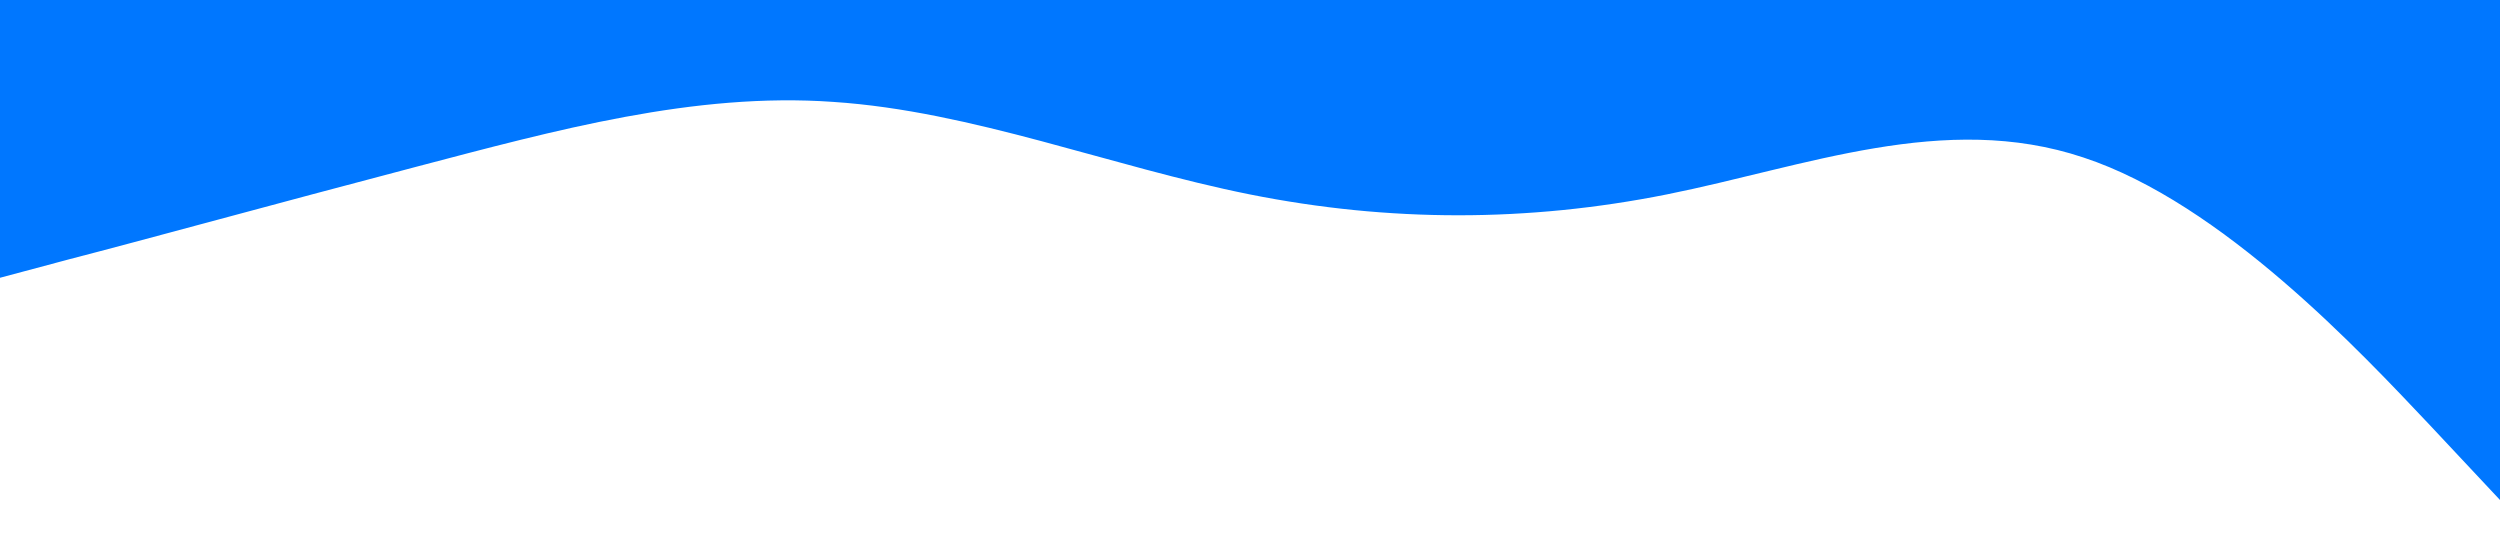 <?xml version="1.0" standalone="no"?>
<svg xmlns="http://www.w3.org/2000/svg" viewBox="0 0 1440 320">
  <path fill="#0077ff" fill-opacity="1" d="M0,160L40,149.3C80,139,160,117,240,96C320,75,400,53,480,58.7C560,64,640,96,720,112C800,128,880,128,960,112C1040,96,1120,64,1200,90.7C1280,117,1360,203,1400,245.3L1440,288L1440,0L1400,0C1360,0,1280,0,1200,0C1120,0,1040,0,960,0C880,0,800,0,720,0C640,0,560,0,480,0C400,0,320,0,240,0C160,0,80,0,40,0L0,0Z"></path>
</svg>
